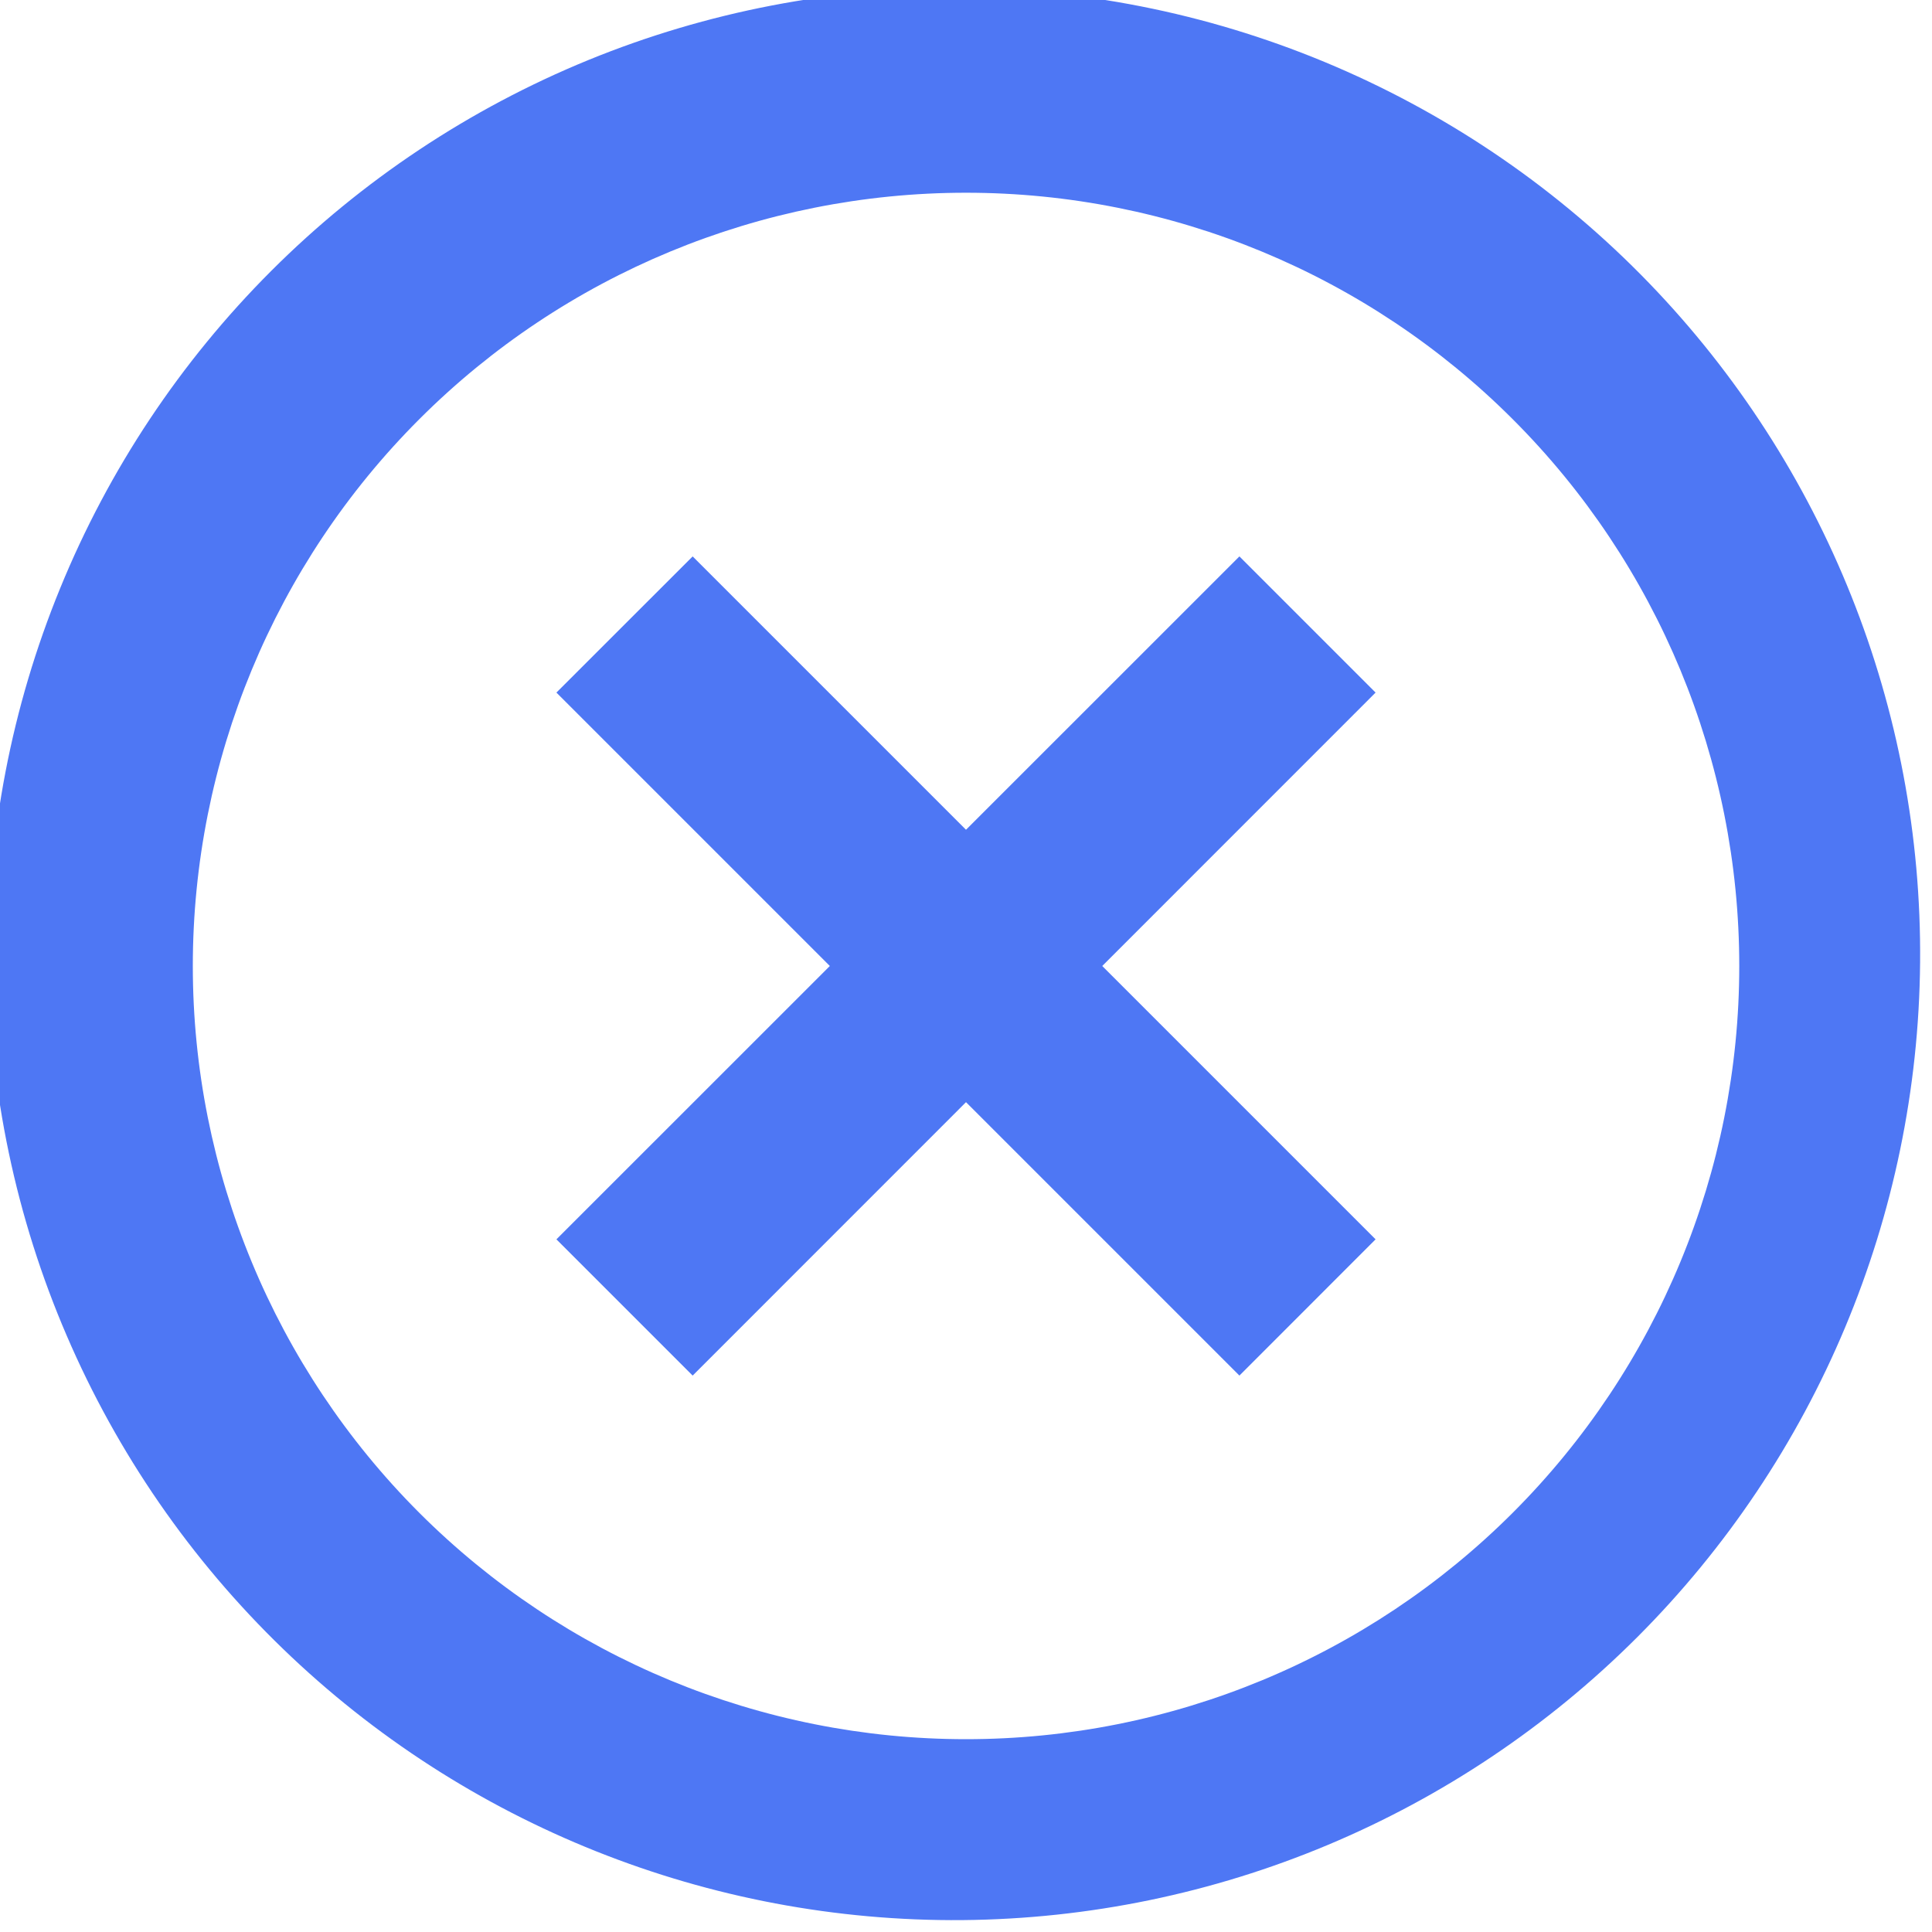 <svg width="25" height="25" viewBox="0 0 25 25" fill="none" xmlns="http://www.w3.org/2000/svg">
<path d="M3.663 21.337C2.469 20.184 1.517 18.805 0.862 17.28C0.206 15.755 -0.138 14.115 -0.153 12.455C-0.167 10.795 0.149 9.149 0.778 7.613C1.406 6.077 2.334 4.681 3.508 3.507C4.681 2.334 6.077 1.406 7.613 0.777C9.15 0.149 10.796 -0.168 12.455 -0.153C14.115 -0.139 15.755 0.206 17.28 0.861C18.805 1.516 20.185 2.468 21.338 3.662C23.615 6.02 24.875 9.177 24.846 12.455C24.818 15.732 23.503 18.867 21.186 21.185C18.868 23.503 15.733 24.817 12.455 24.846C9.178 24.874 6.02 23.614 3.663 21.337ZM5.425 19.575C7.302 21.451 9.847 22.505 12.5 22.505C15.154 22.505 17.699 21.451 19.575 19.575C21.452 17.698 22.506 15.153 22.506 12.5C22.506 9.846 21.452 7.301 19.575 5.425C17.699 3.548 15.154 2.494 12.5 2.494C9.847 2.494 7.302 3.548 5.425 5.425C3.549 7.301 2.495 9.846 2.495 12.5C2.495 15.153 3.549 17.698 5.425 19.575ZM17.8 8.962L14.263 12.5L17.8 16.037L16.038 17.8L12.5 14.262L8.963 17.8L7.2 16.037L10.738 12.5L7.2 8.962L8.963 7.2L12.5 10.737L16.038 7.2L17.8 8.962Z" fill="#4E77F4"/>
</svg>
